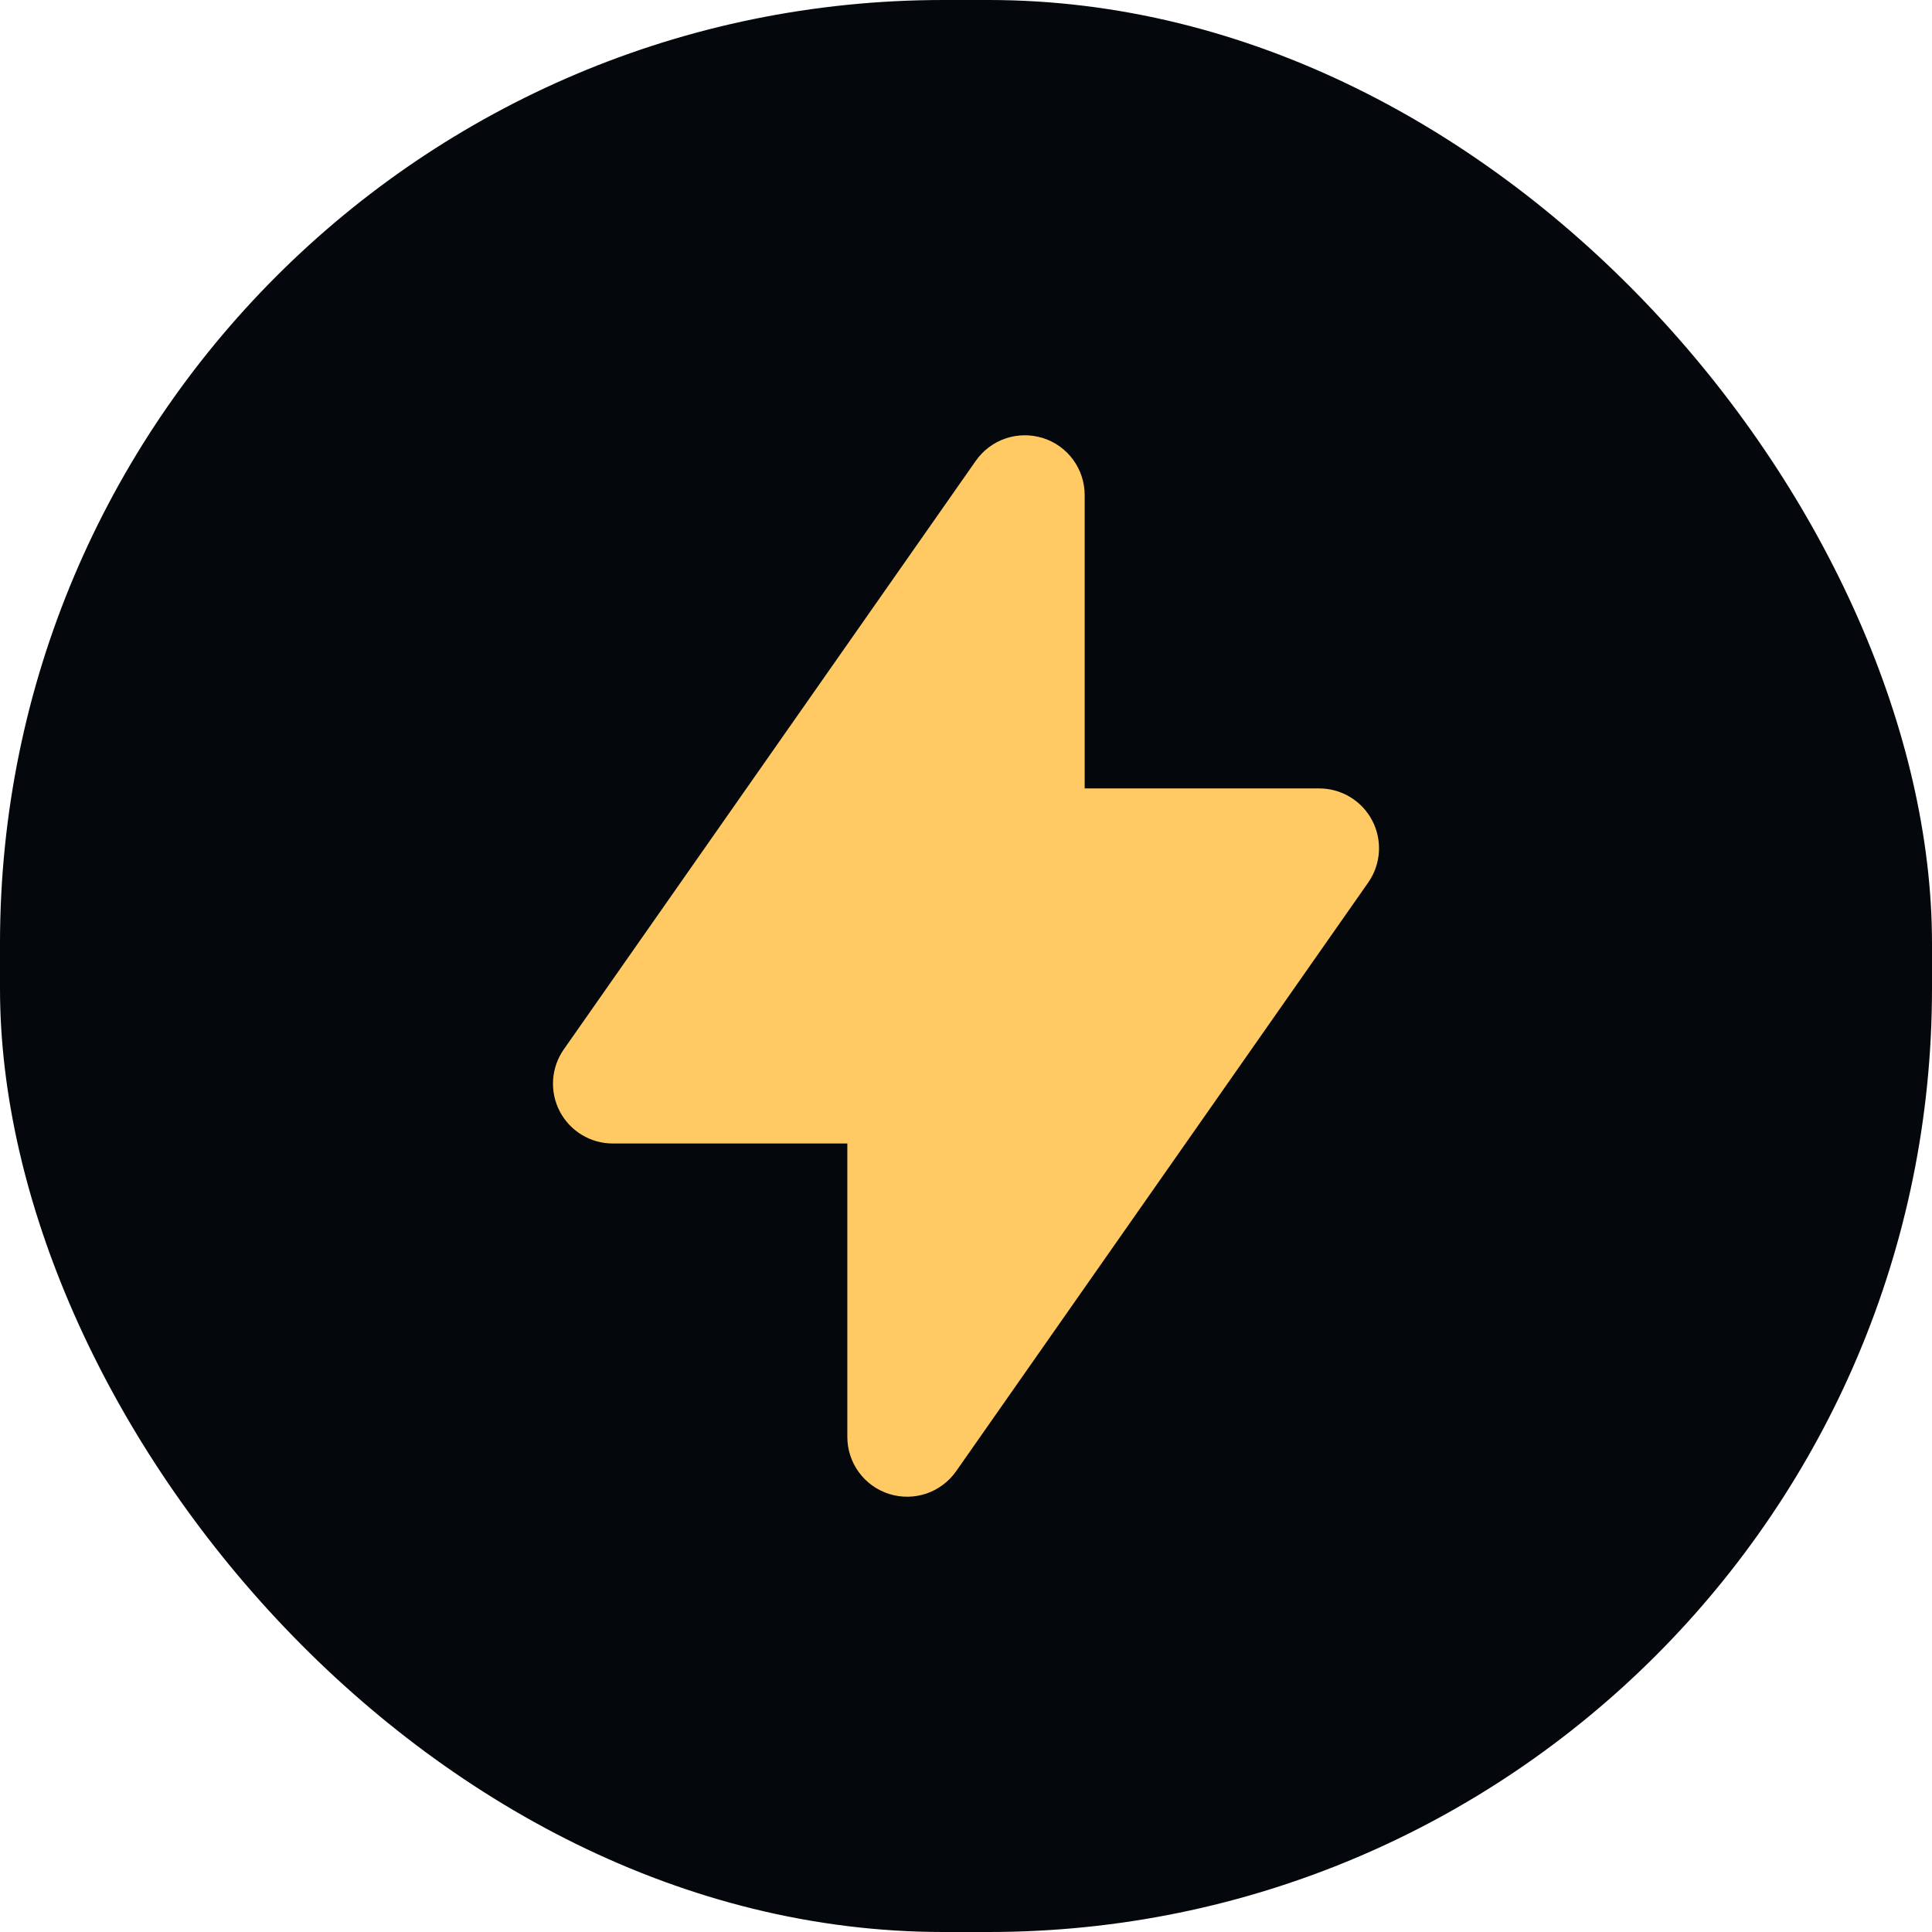 <svg width="1024" height="1024" viewBox="0 0 1024 1024" fill="none" xmlns="http://www.w3.org/2000/svg">
<g clip-path="url(#clip0_98_149)">
<rect width="1024" height="1024" rx="153" fill="#04070B"/>
<g filter="url(#filter0_d_98_149)">
<path fill-rule="evenodd" clip-rule="evenodd" d="M552.56 232.618C558.893 234.61 564.426 238.57 568.354 243.923C572.282 249.276 574.4 255.743 574.399 262.382V418.381H699.198C704.905 418.378 710.503 419.941 715.384 422.899C720.264 425.857 724.24 430.098 726.878 435.158C729.516 440.219 730.716 445.906 730.346 451.601C729.976 457.296 728.052 462.781 724.782 467.458L506.384 779.455C502.583 784.9 497.144 788.991 490.857 791.131C484.571 793.272 477.765 793.351 471.431 791.357C465.097 789.362 459.564 785.399 455.637 780.043C451.711 774.687 449.596 768.218 449.601 761.577V605.579H324.802C319.095 605.581 313.497 604.019 308.616 601.06C303.736 598.102 299.76 593.862 297.122 588.801C294.484 583.741 293.284 578.053 293.654 572.358C294.024 566.663 295.948 561.179 299.218 556.502L517.616 244.505C521.423 239.07 526.863 234.99 533.147 232.857C539.431 230.725 546.231 230.652 552.56 232.649V232.618Z" fill="#FFCA63"/>
<path fill-rule="evenodd" clip-rule="evenodd" d="M552.56 232.618C558.893 234.61 564.426 238.57 568.354 243.923C572.282 249.276 574.4 255.743 574.399 262.382V418.381H699.198C704.905 418.378 710.503 419.941 715.384 422.899C720.264 425.857 724.24 430.098 726.878 435.158C729.516 440.219 730.716 445.906 730.346 451.601C729.976 457.296 728.052 462.781 724.782 467.458L506.384 779.455C502.583 784.9 497.144 788.991 490.857 791.131C484.571 793.272 477.765 793.351 471.431 791.357C465.097 789.362 459.564 785.399 455.637 780.043C451.711 774.687 449.596 768.218 449.601 761.577V605.579H324.802C319.095 605.581 313.497 604.019 308.616 601.06C303.736 598.102 299.76 593.862 297.122 588.801C294.484 583.741 293.284 578.053 293.654 572.358C294.024 566.663 295.948 561.179 299.218 556.502L517.616 244.505C521.423 239.07 526.863 234.99 533.147 232.857C539.431 230.725 546.231 230.652 552.56 232.649V232.618Z" stroke="#FFCA63"/>
</g>
</g>
<defs>
<filter id="filter0_d_98_149" x="193.588" y="131.203" width="636.823" height="761.594" filterUnits="userSpaceOnUse" color-interpolation-filters="sRGB">
<feFlood flood-opacity="0" result="BackgroundImageFix"/>
<feColorMatrix in="SourceAlpha" type="matrix" values="0 0 0 0 0 0 0 0 0 0 0 0 0 0 0 0 0 0 127 0" result="hardAlpha"/>
<feOffset/>
<feGaussianBlur stdDeviation="50"/>
<feComposite in2="hardAlpha" operator="out"/>
<feColorMatrix type="matrix" values="0 0 0 0 1 0 0 0 0 0.792 0 0 0 0 0.388 0 0 0 0.1 0"/>
<feBlend mode="normal" in2="BackgroundImageFix" result="effect1_dropShadow_98_149"/>
<feBlend mode="normal" in="SourceGraphic" in2="effect1_dropShadow_98_149" result="shape"/>
</filter>
<clipPath id="clip0_98_149">
<rect width="1024" height="1024" rx="500" fill="white"/>
</clipPath>
</defs>
</svg>
